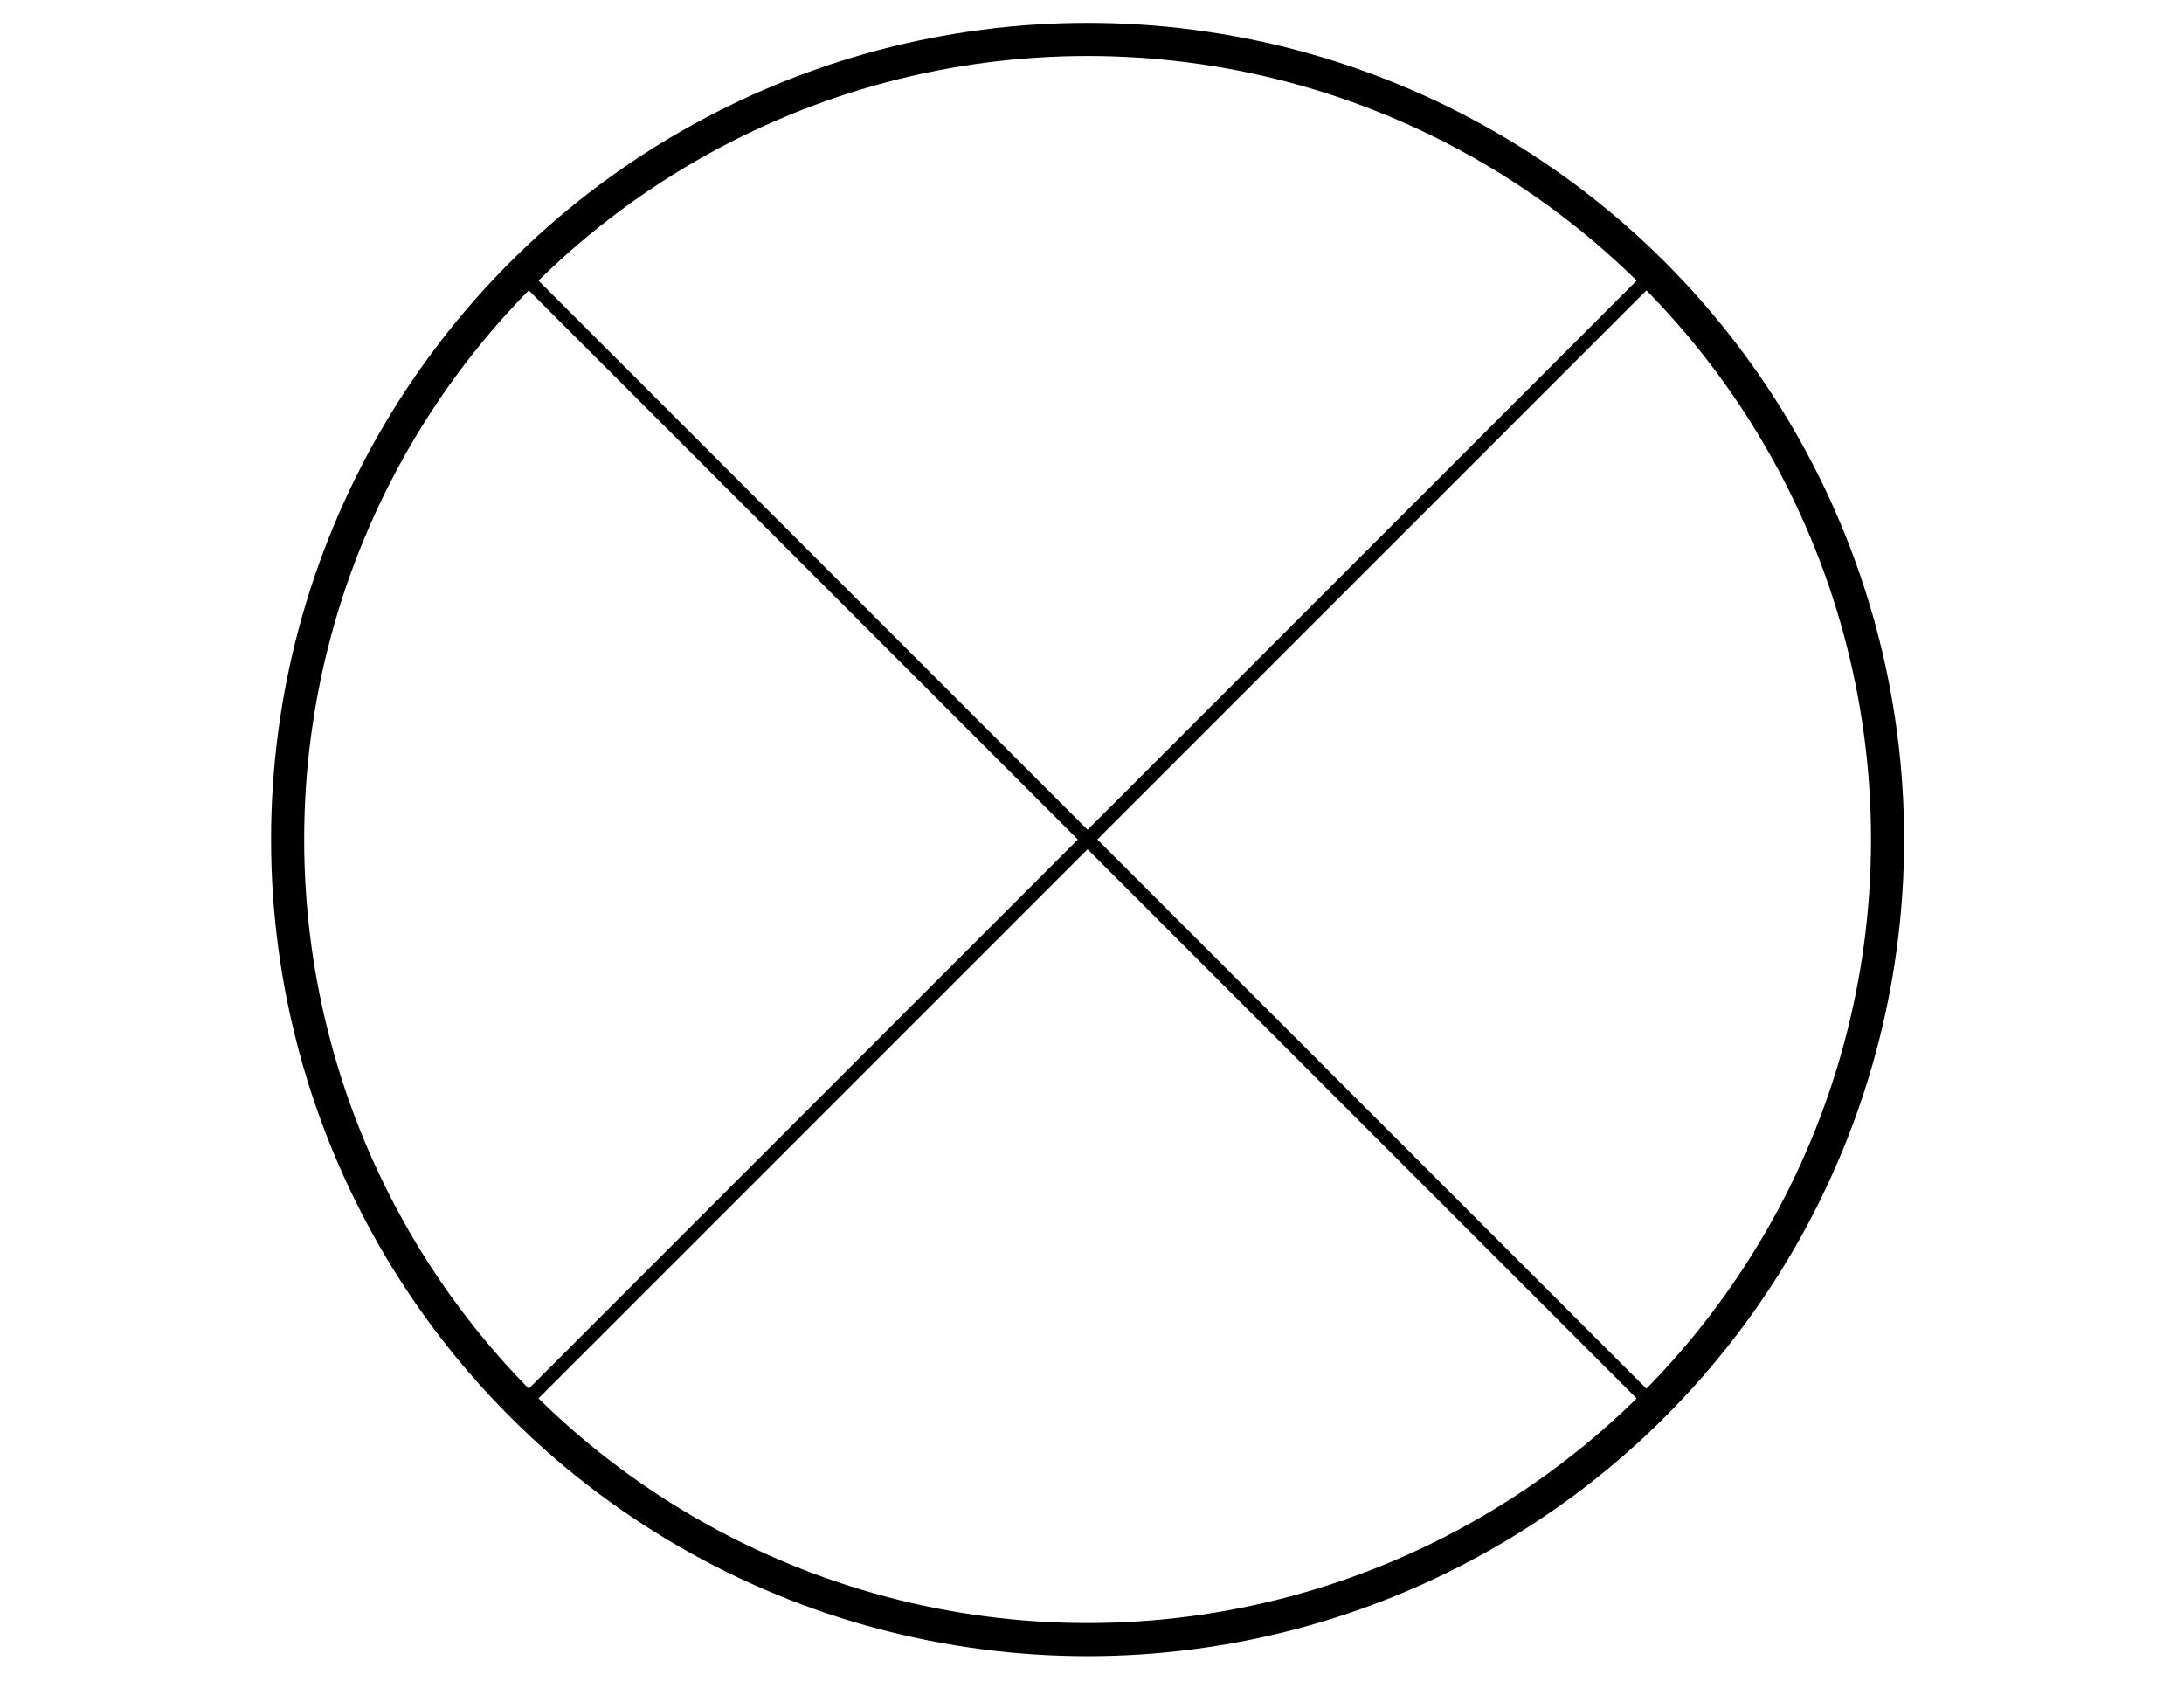 <?xml version="1.0" encoding="utf-8"?>
<!-- Generator: Adobe Illustrator 18.1.0, SVG Export Plug-In . SVG Version: 6.00 Build 0)  -->
<!DOCTYPE svg PUBLIC "-//W3C//DTD SVG 1.1//EN" "http://www.w3.org/Graphics/SVG/1.1/DTD/svg11.dtd">
<svg version="1.1" id="Layer_1" xmlns="http://www.w3.org/2000/svg" xmlns:xlink="http://www.w3.org/1999/xlink" x="0px" y="0px"
	 viewBox="0 0 792 612" enable-background="new 0 0 792 612" xml:space="preserve">
<circle fill="none" stroke="#000000" stroke-width="12" stroke-miterlimit="10" cx="394.4" cy="304.4" r="290.1"/>
<g>
	<line fill="none" stroke="#000000" stroke-width="5" stroke-miterlimit="10" x1="599.5" y1="99.3" x2="189.3" y2="509.5"/>
	<line fill="none" stroke="#000000" stroke-width="5" stroke-miterlimit="10" x1="189.3" y1="99.3" x2="599.5" y2="509.5"/>
</g>
</svg>
